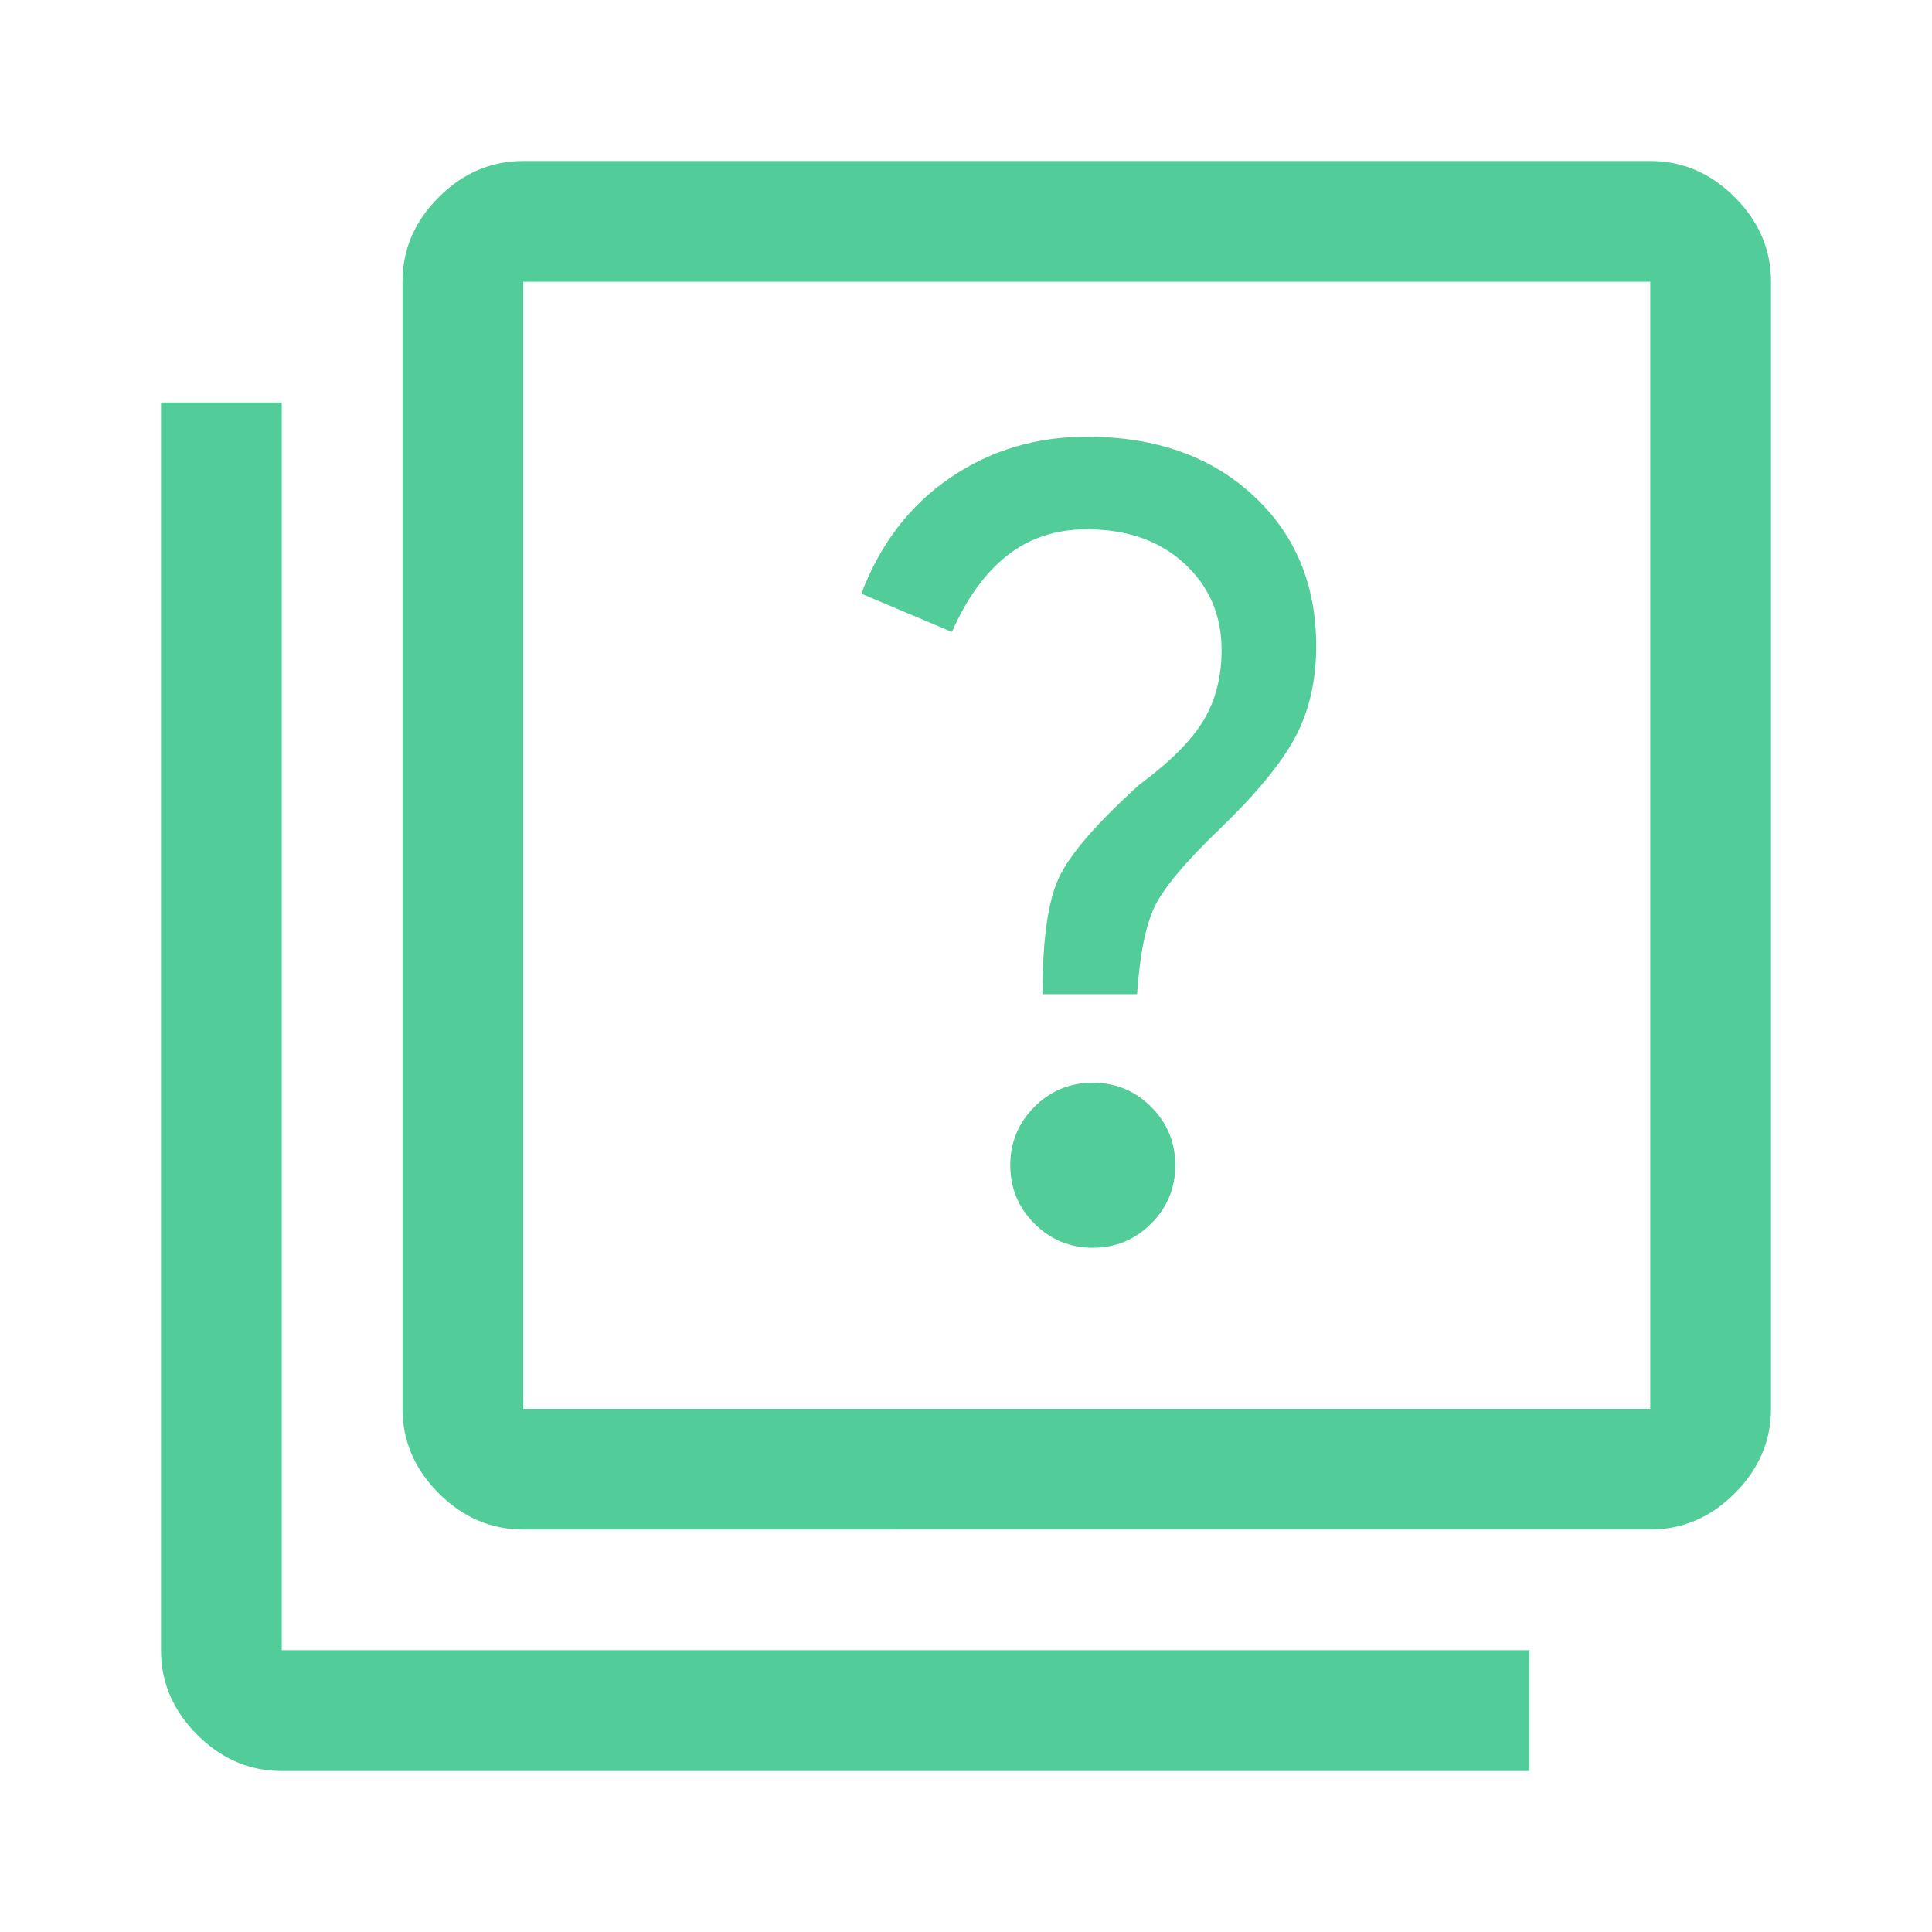 <?xml version="1.0" encoding="UTF-8"?>
<svg preserveAspectRatio="xMidYMid slice" xmlns="http://www.w3.org/2000/svg" xmlns:xlink="http://www.w3.org/1999/xlink" xmlns:svgjs="http://svgjs.com/svgjs" id="SvgjsSvg1001" width="68px" height="68px" version="1.1">
  <defs id="SvgjsDefs1002"></defs>
  <g id="SvgjsG1008">
    <svg preserveAspectRatio="xMidYMid slice" xmlns="http://www.w3.org/2000/svg" viewBox="0 0 48 48" width="68px" height="68px">
      <path d="M27.15 31q.85 0 1.45-.6t.6-1.45q0-.85-.6-1.45t-1.45-.6q-.85 0-1.45.6t-.6 1.45q0 .85.6 1.45t1.45.6Zm-1.25-6.3h2.35q.1-1.45.425-2.15.325-.7 1.625-1.95 1.35-1.3 1.875-2.275.525-.975.525-2.275 0-2.3-1.575-3.75Q29.55 10.85 27 10.85q-1.9 0-3.4 1.025t-2.2 2.875l2.25.95q.55-1.25 1.375-1.9.825-.65 1.975-.65 1.5 0 2.425.85.925.85.925 2.15 0 1-.45 1.75t-1.6 1.6q-1.6 1.45-2 2.325-.4.875-.4 2.875ZM13 38q-1.2 0-2.1-.9-.9-.9-.9-2.1V7q0-1.2.9-2.1.9-.9 2.1-.9h28q1.2 0 2.1.9.9.9.9 2.1v28q0 1.2-.9 2.1-.9.9-2.1.9Zm0-3h28V7H13v28Zm-6 9q-1.2 0-2.1-.9Q4 42.2 4 41V10h3v31h31v3Zm6-37v28V7Z" fill="#52cc99" class="color000 svgShape"></path>
    </svg>
  </g>
</svg>
